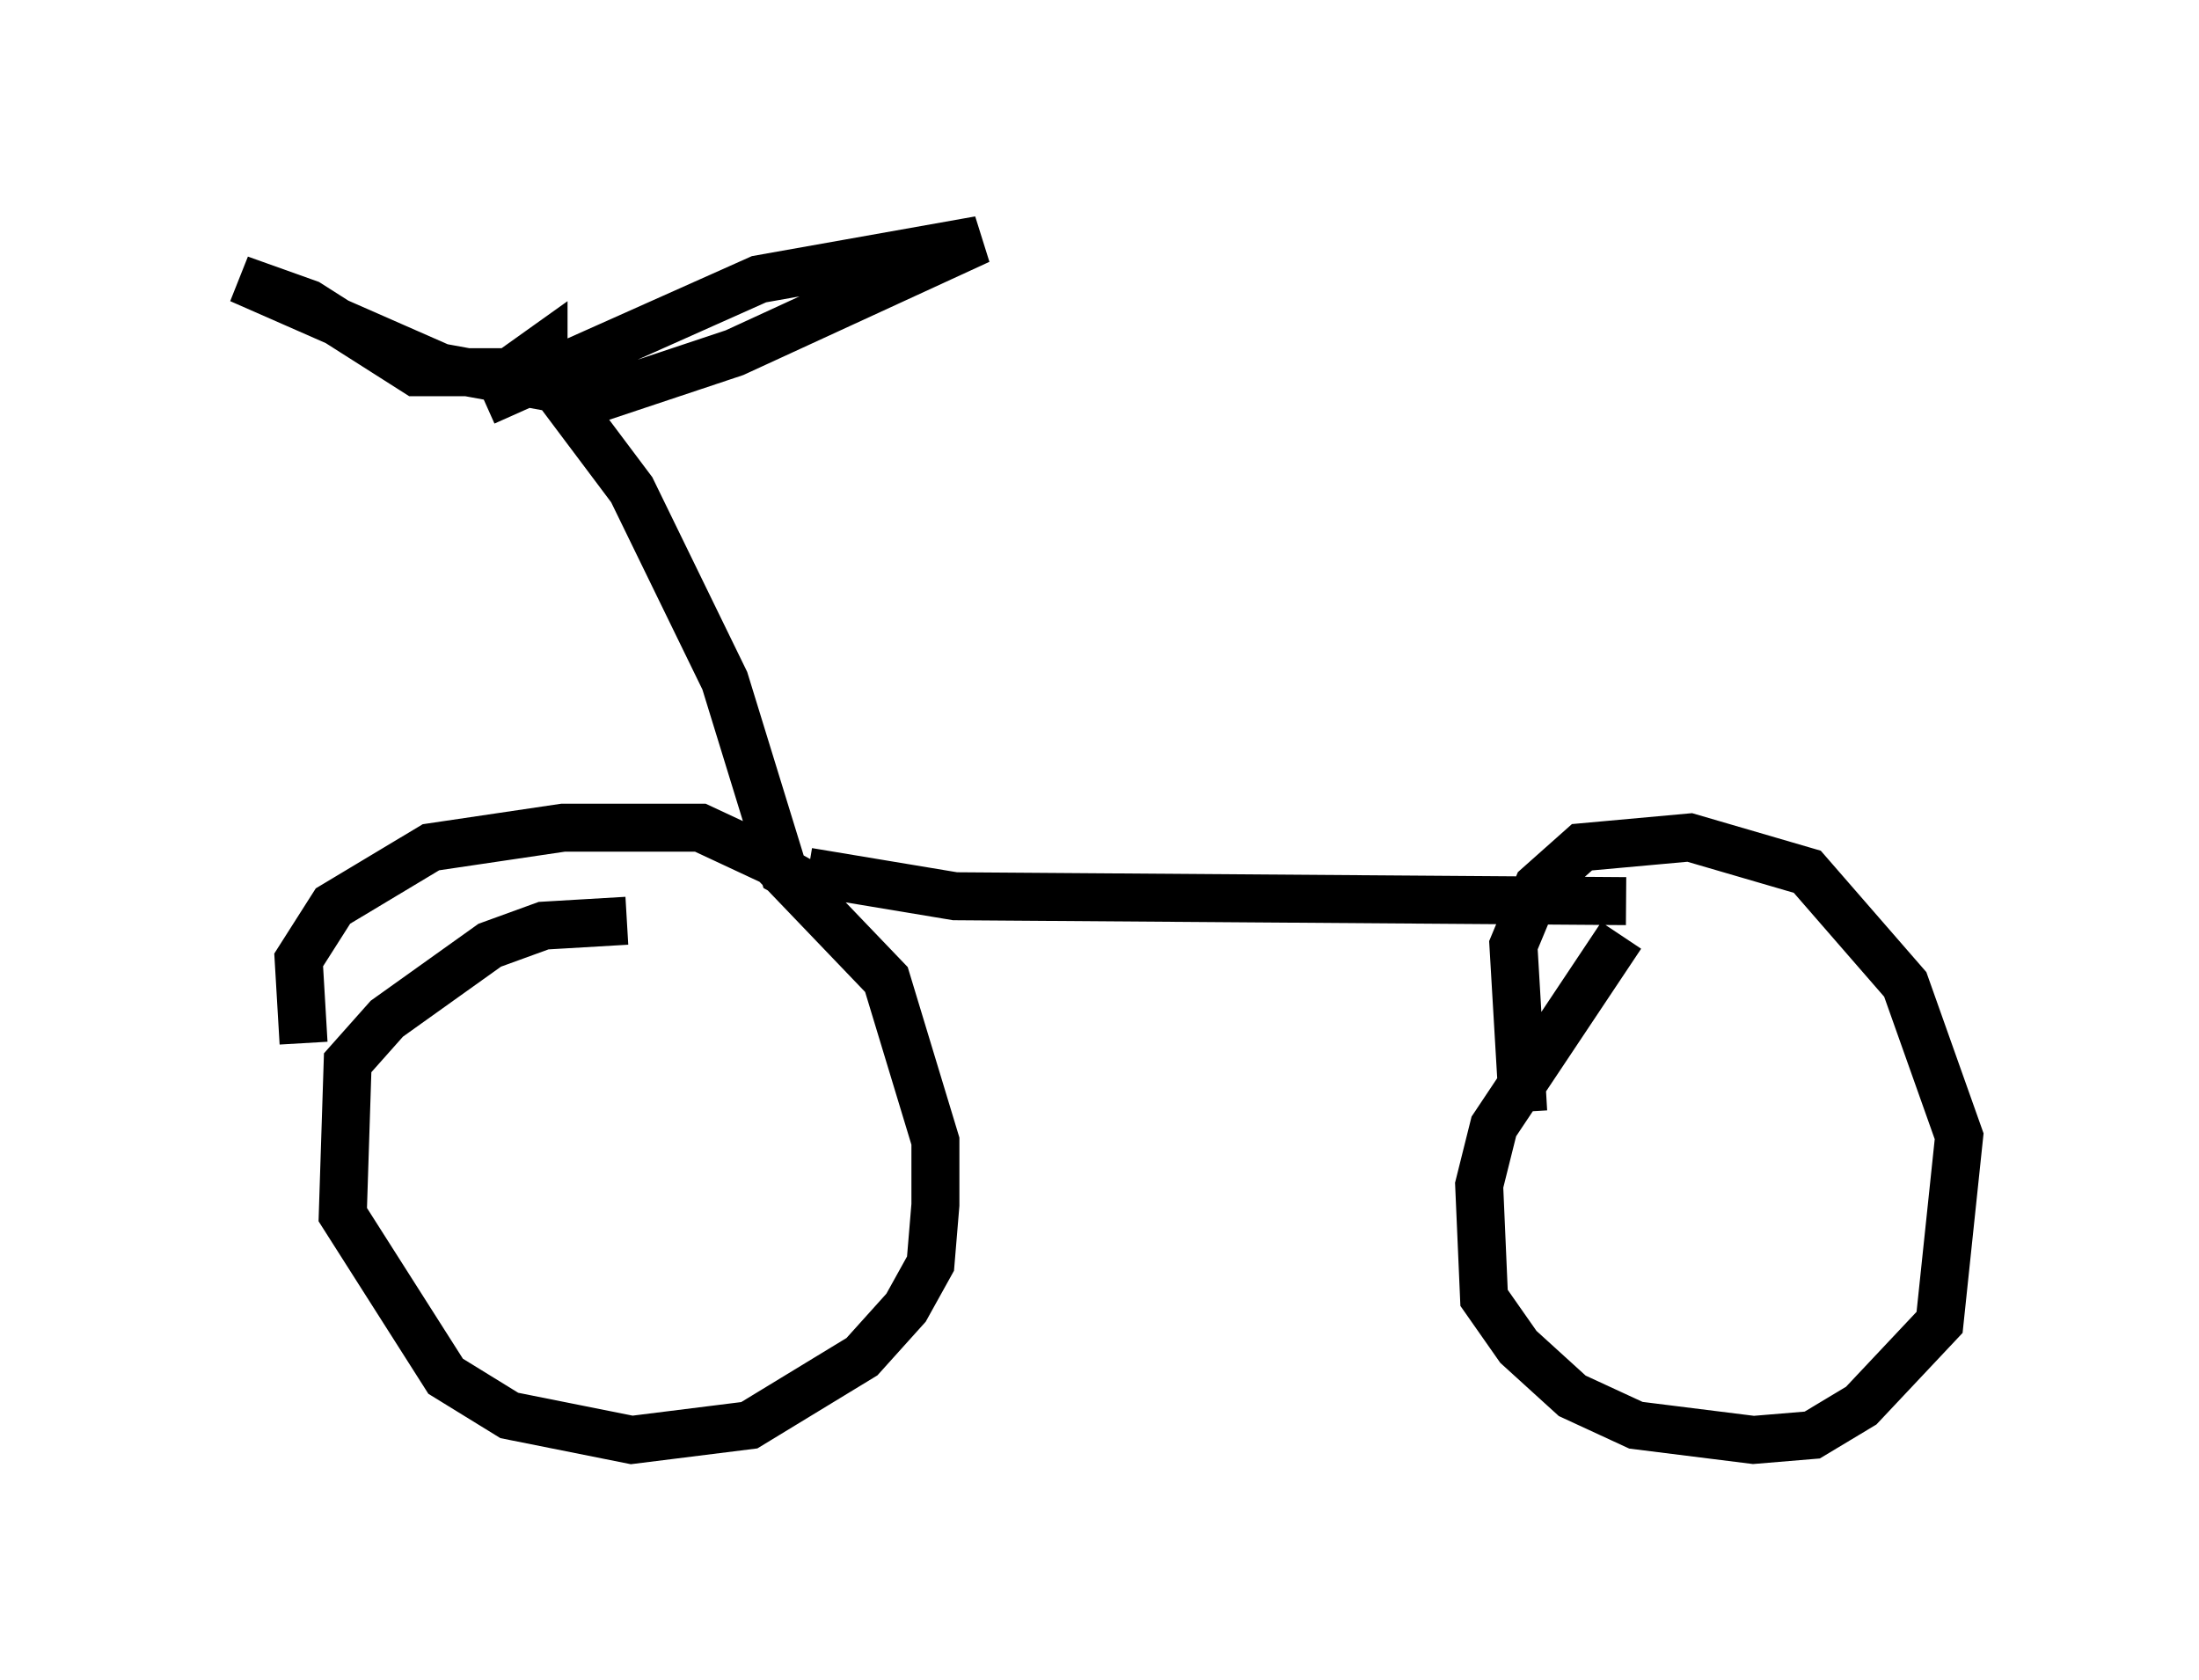 <?xml version="1.0" encoding="utf-8" ?>
<svg baseProfile="full" height="35.011" version="1.1" width="45.832" xmlns="http://www.w3.org/2000/svg" xmlns:ev="http://www.w3.org/2001/xml-events" xmlns:xlink="http://www.w3.org/1999/xlink"><defs /><rect fill="white" height="35.011" width="45.832" x="0" y="0" /><path d="M7.144, 22.048 m-0.817, -0.306 l-0.102, -1.735 0.715, -1.123 l2.042, -1.225 2.756, -0.408 l2.858, 0.0 1.531, 0.715 l2.348, 2.45 1.021, 3.369 l0.0, 1.327 -0.102, 1.225 l-0.51, 0.919 -0.919, 1.021 l-2.348, 1.429 -2.45, 0.306 l-2.552, -0.51 -1.327, -0.817 l-2.144, -3.369 0.102, -3.165 l0.817, -0.919 2.144, -1.531 l1.123, -0.408 1.735, -0.102 m3.777, -1.021 l3.063, 0.51 13.986, 0.102 m-0.102, 0.715 l-2.654, 3.981 -0.306, 1.225 l0.102, 2.348 0.715, 1.021 l1.123, 1.021 1.327, 0.613 l2.45, 0.306 1.225, -0.102 l1.021, -0.613 1.633, -1.735 l0.408, -3.879 -1.123, -3.165 l-2.042, -2.348 -2.45, -0.715 l-2.246, 0.204 -0.919, 0.817 l-0.51, 1.225 0.204, 3.471 m-14.496, -4.492 l-0.919, -0.51 -1.225, -3.981 l-1.94, -3.981 -1.838, -2.45 l0.0, -0.51 -0.715, 0.51 l-1.94, 0.0 -2.246, -1.429 l-1.429, -0.51 4.185, 1.838 l3.369, 0.613 2.756, -0.919 l5.104, -2.348 -4.594, 0.817 l-5.717, 2.552 " fill="none" stroke="black" stroke-width="1" /></svg>